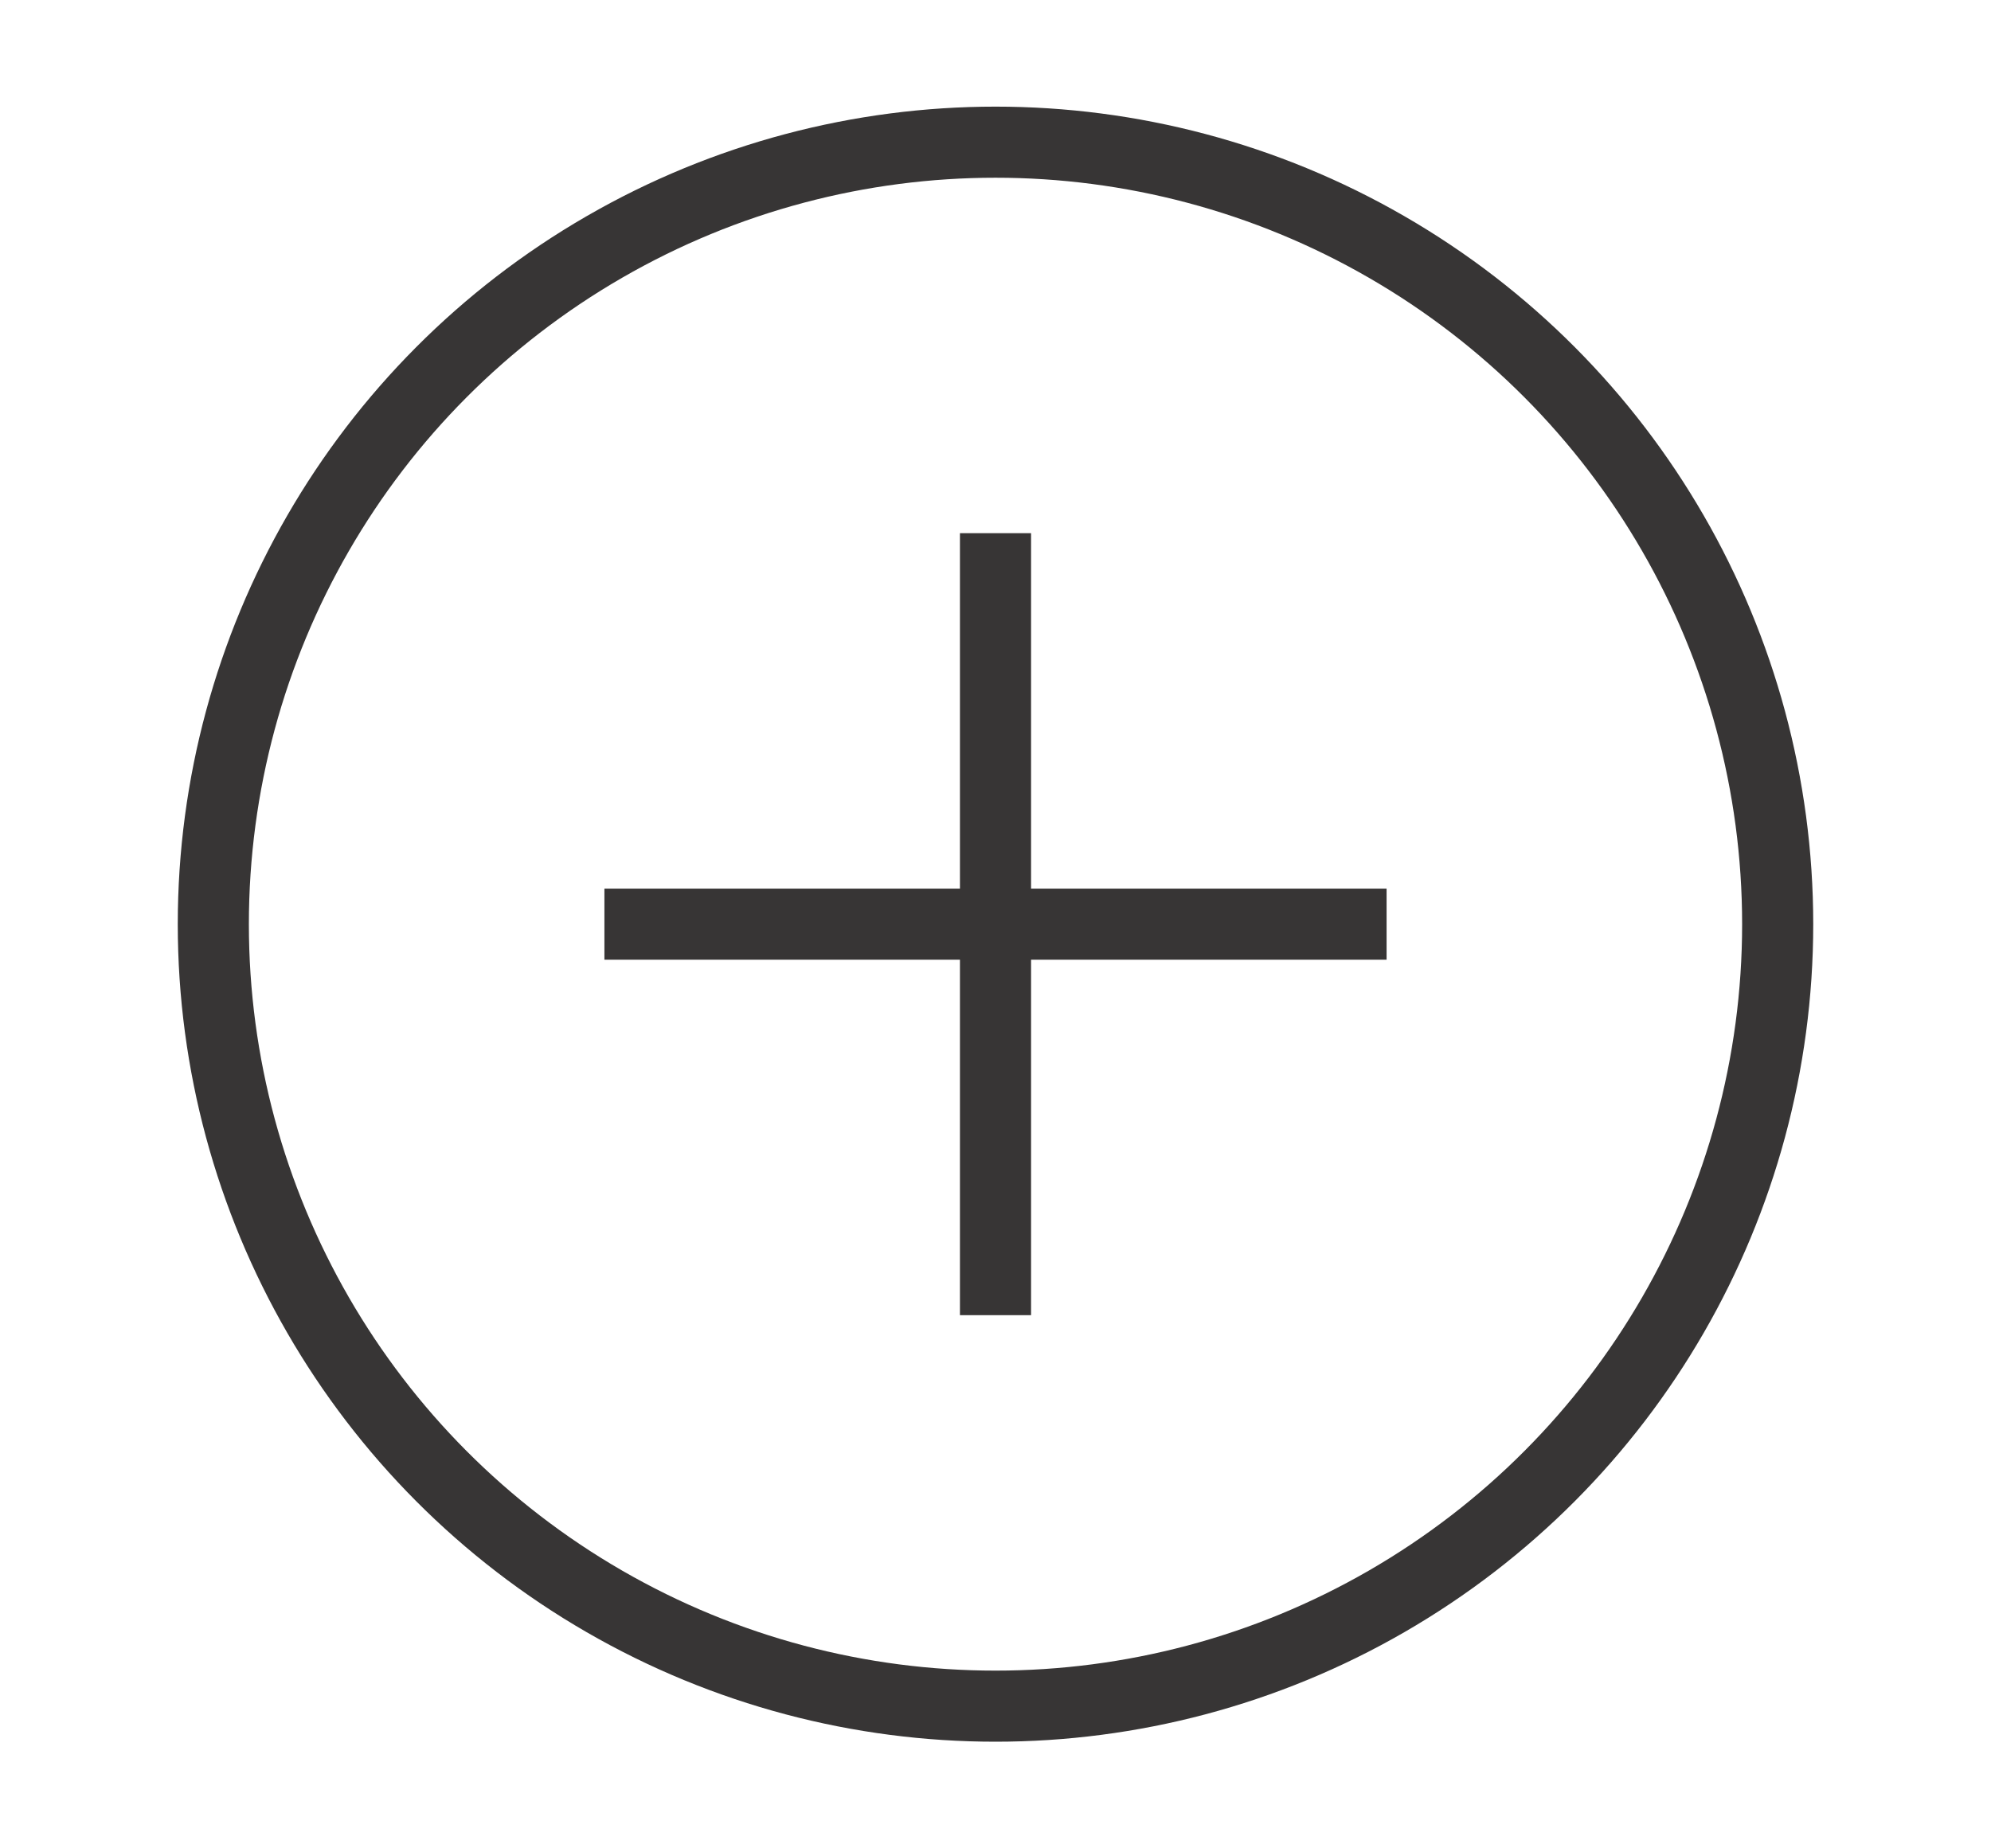 <svg width="56" height="52" viewBox="0 0 56 52" fill="none" xmlns="http://www.w3.org/2000/svg">
<rect width="56" height="52" fill="white"/>
<circle cx="28" cy="26" r="22" fill="white" stroke="#373535" stroke-width="2"/>
<path d="M39 26L17 26" stroke="#373535" stroke-width="2"/>
<path d="M28 15V37" stroke="#373535" stroke-width="2"/>
</svg>
